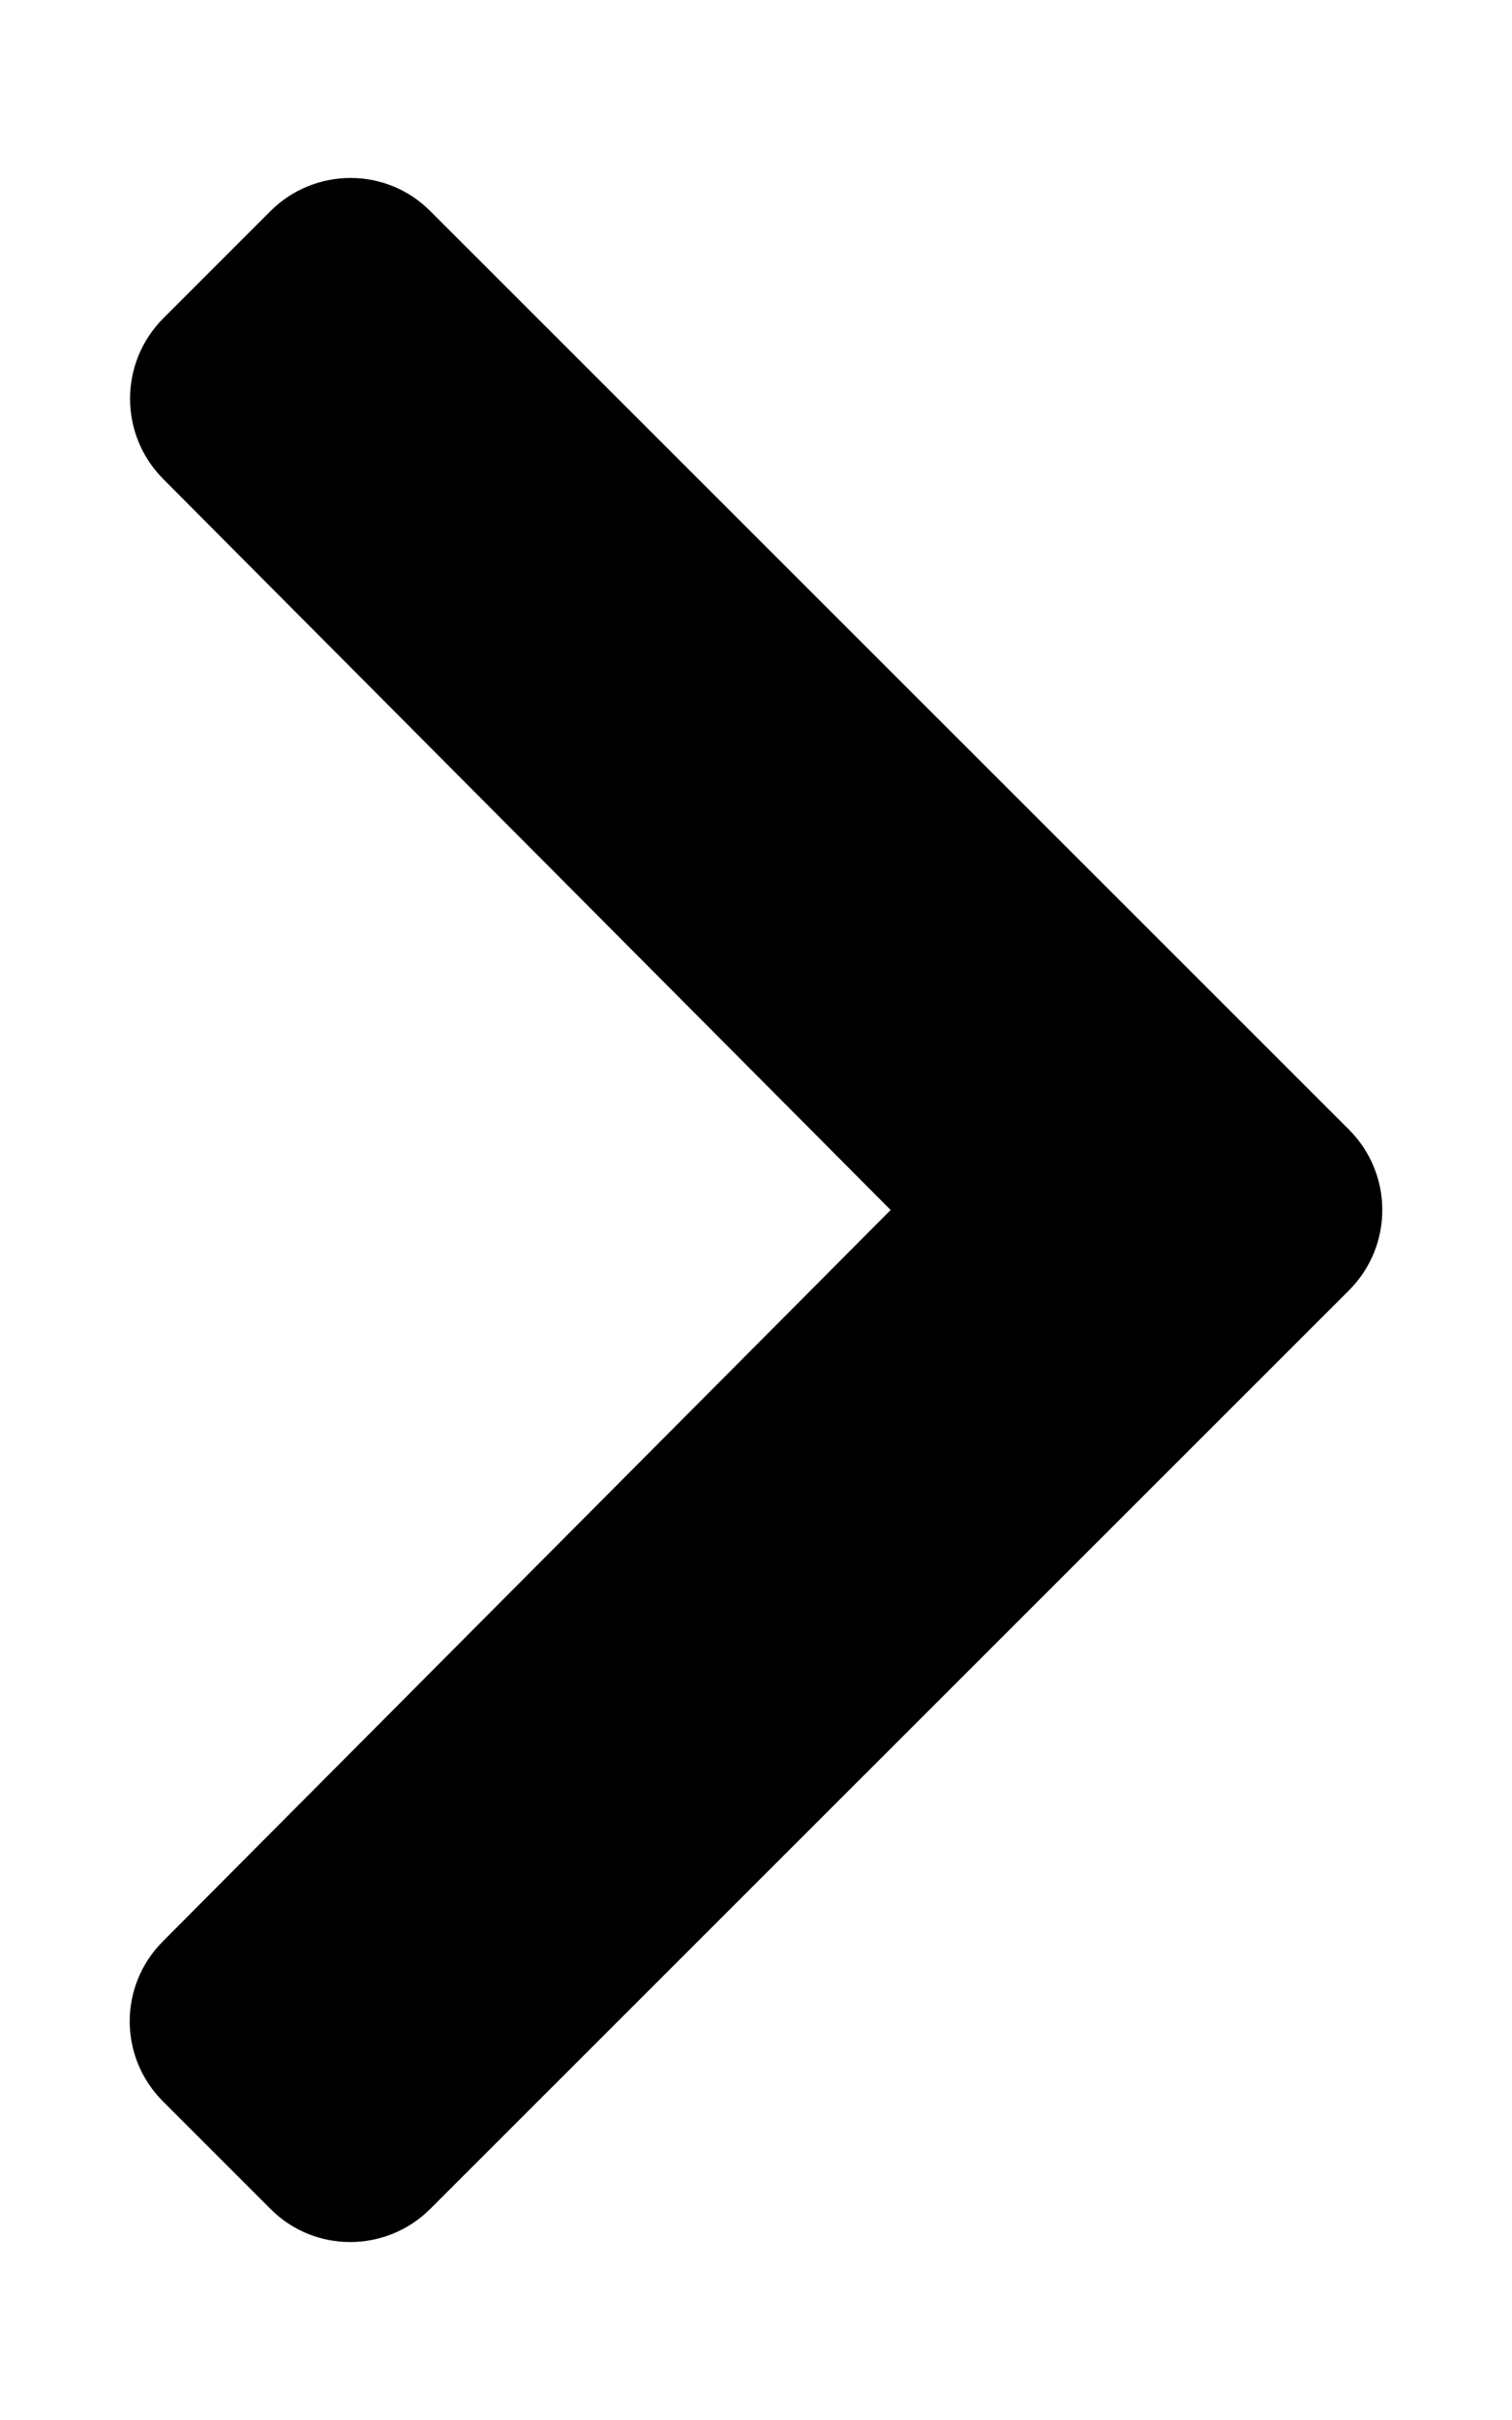 <svg xmlns="http://www.w3.org/2000/svg" width="100%" height="100%" viewBox="0 0 320 512"><path fill="currentColor" d="M285.5 273l-194.4 194.3c-9.4 9.4-24.6 9.4-33.9 0l-22.7-22.7c-9.4-9.4-9.4-24.5 0-33.9l154-154.7-154-154.7c-9.3-9.4-9.3-24.5 0-33.9l22.7-22.7c9.4-9.4 24.6-9.4 33.9 0l194.4 194.3c9.4 9.4 9.4 24.6 0 34z" /></svg>